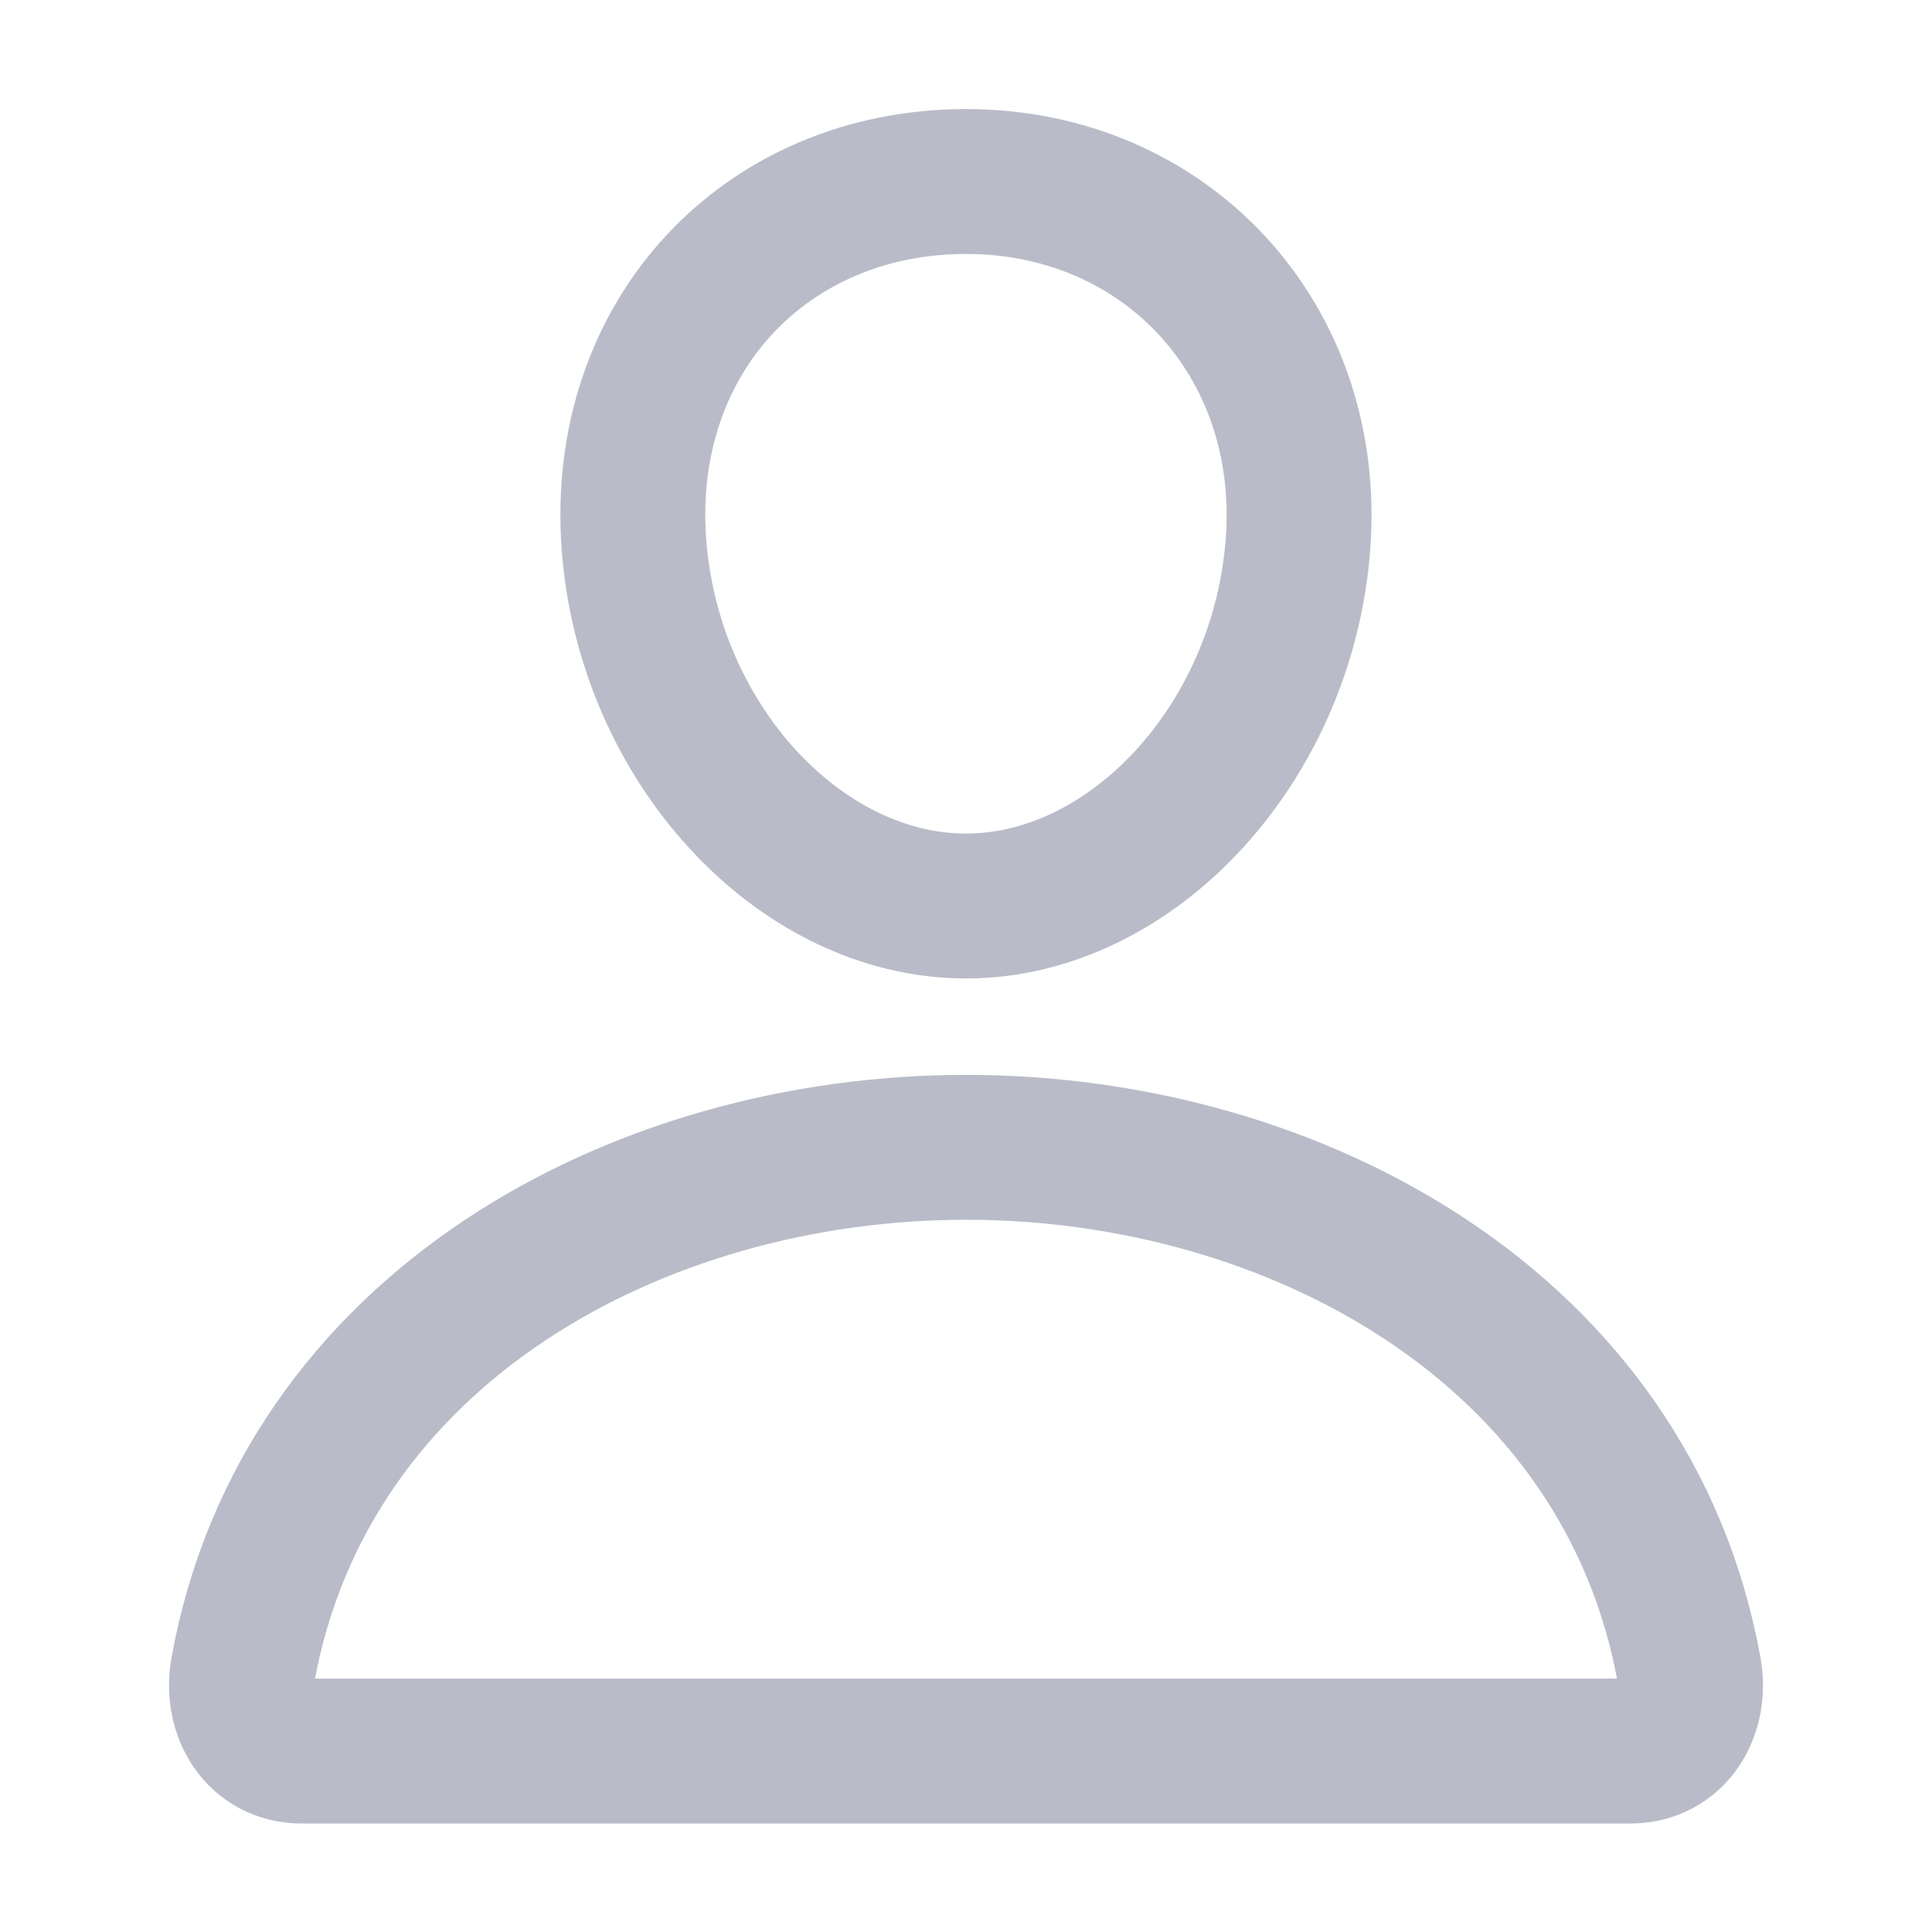 <svg width="20" height="20" viewBox="0 0 20 20" fill="none" xmlns="http://www.w3.org/2000/svg">
<path d="M13.437 5.629C13.284 7.694 11.719 9.379 10 9.379C8.281 9.379 6.713 7.695 6.562 5.629C6.406 3.48 7.929 1.879 10 1.879C12.07 1.879 13.594 3.52 13.437 5.629Z" stroke="#B9BCC8" stroke-width="1.5" stroke-linecap="round" stroke-linejoin="round"/>
<path d="M10 11.877C6.602 11.877 3.152 13.752 2.514 17.291C2.437 17.718 2.679 18.127 3.125 18.127H16.875C17.322 18.127 17.563 17.718 17.486 17.291C16.848 13.752 13.399 11.877 10 11.877Z" stroke="#B9BCC8" stroke-width="1.5" stroke-miterlimit="10"/>
</svg>
